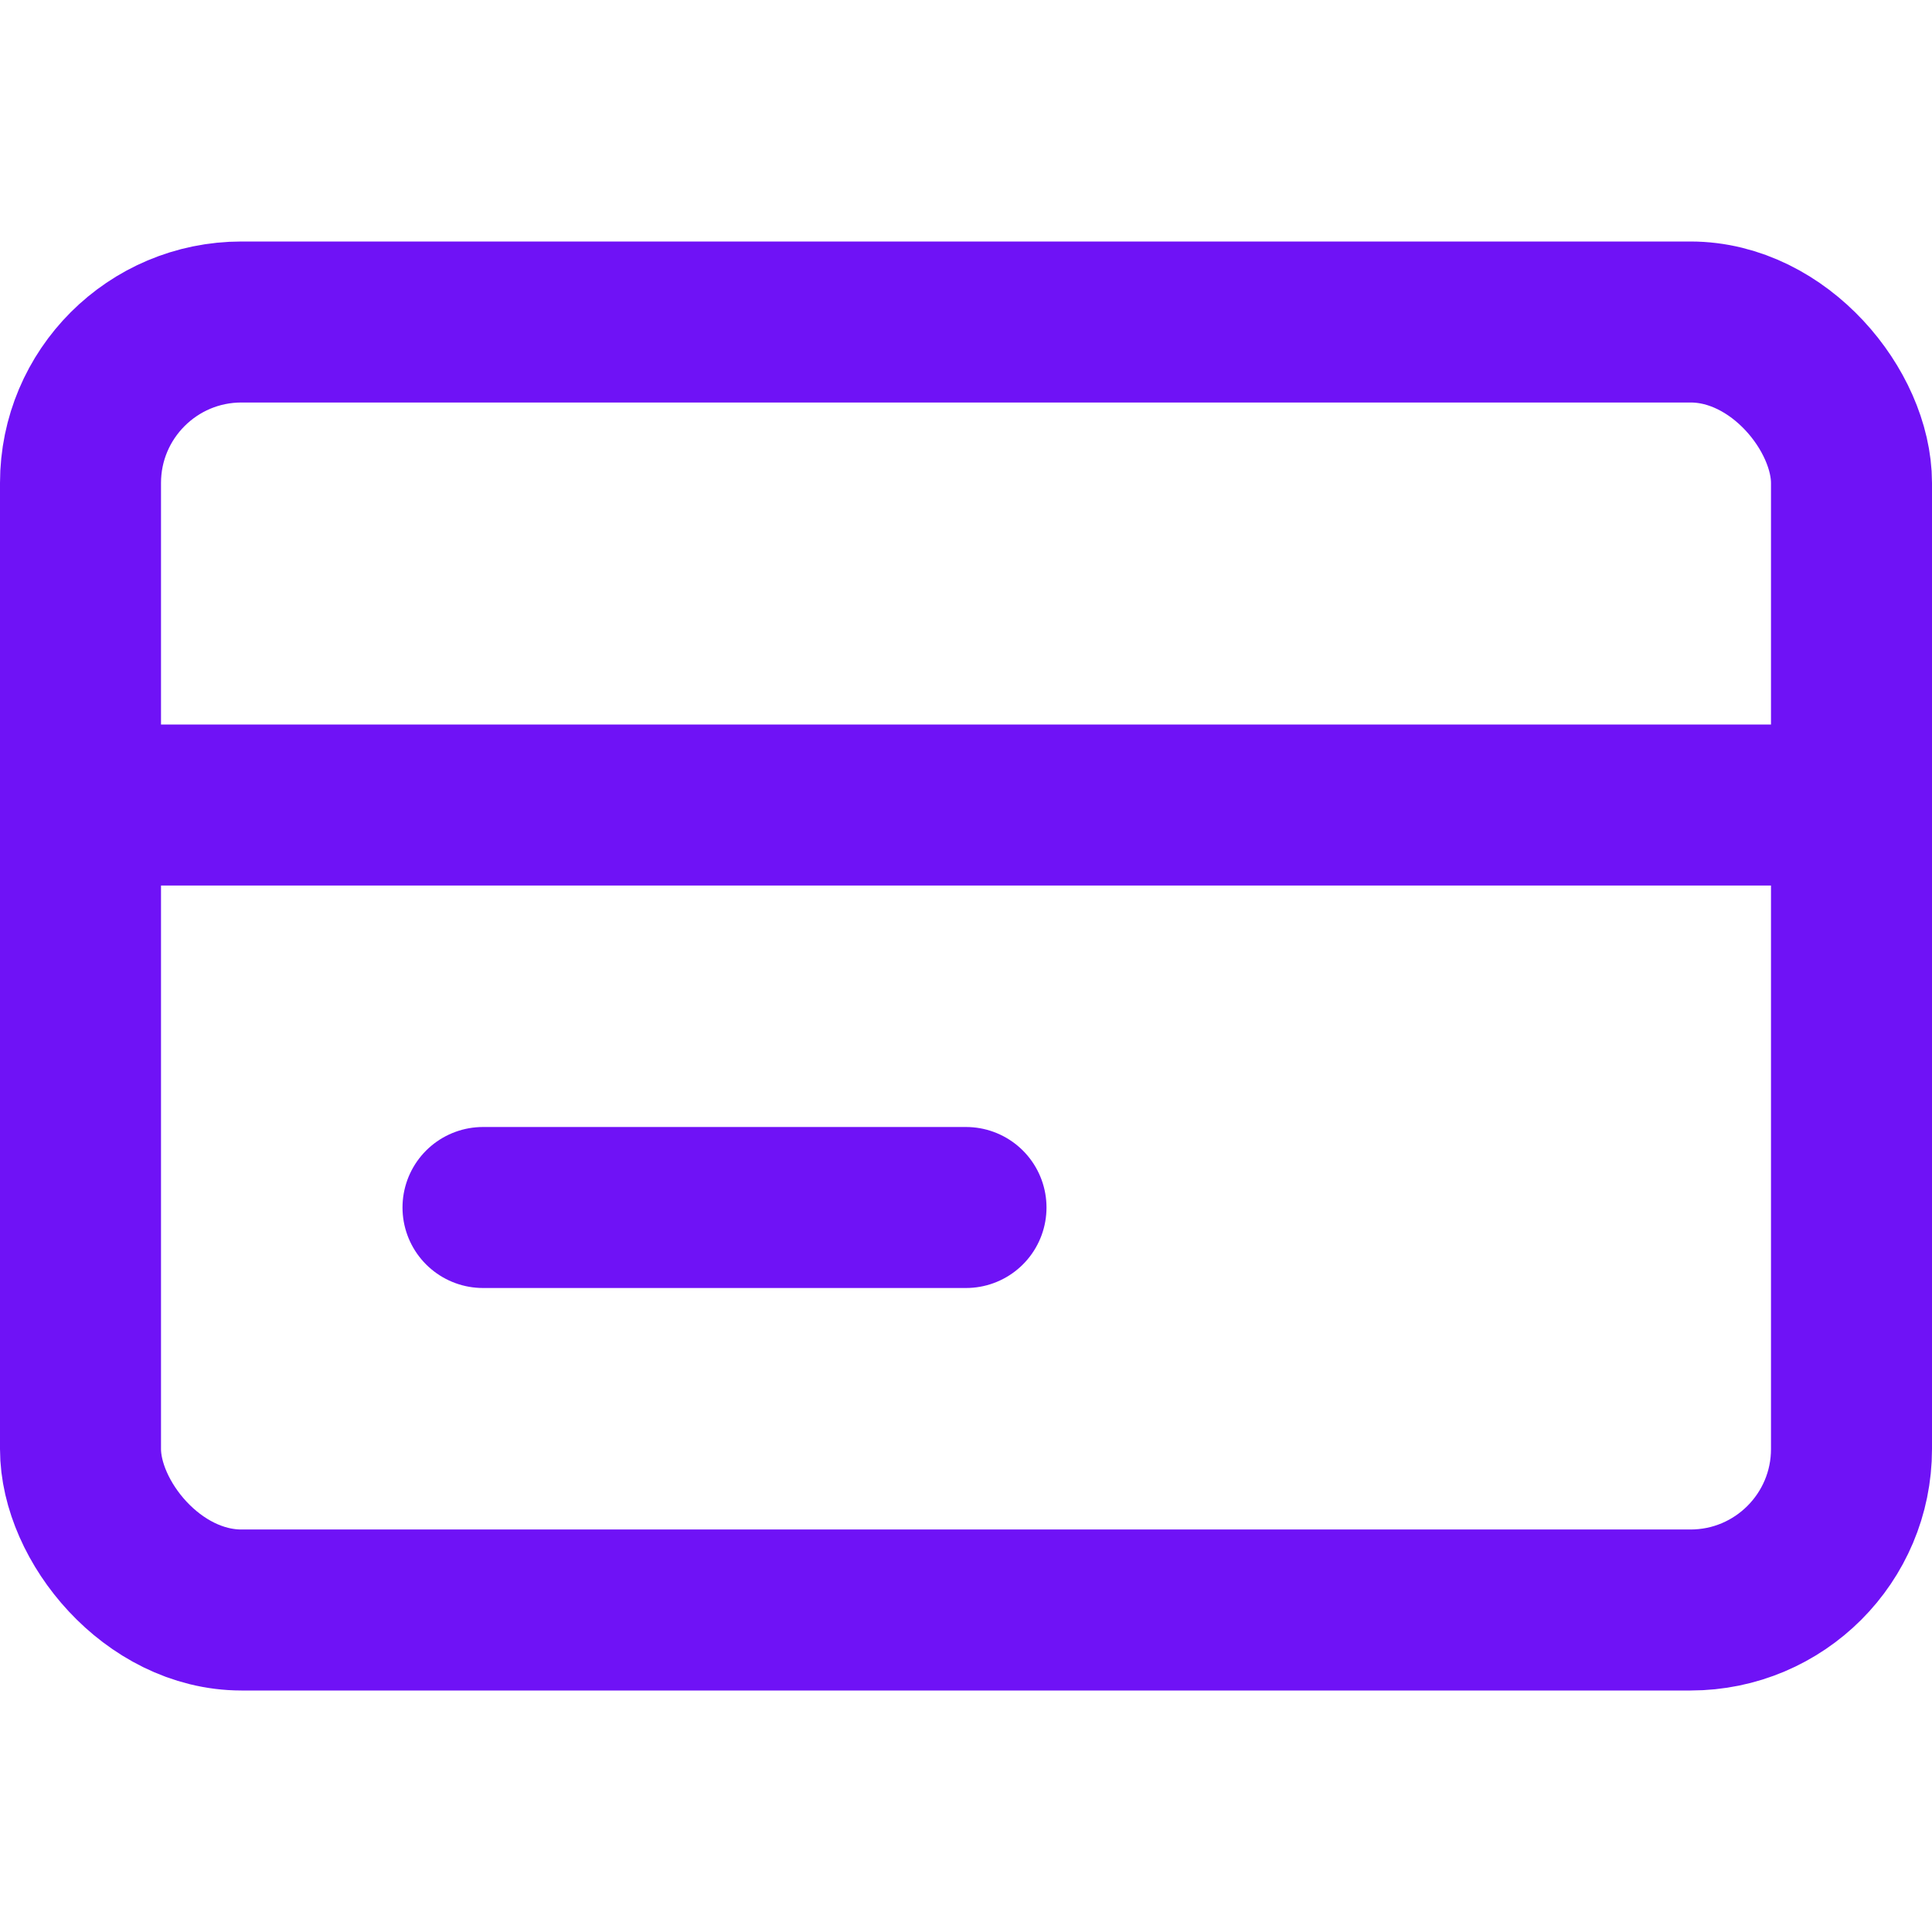 <svg xmlns="http://www.w3.org/2000/svg" width="24" height="24" viewBox="0 0 24 24" fill="none" stroke="#6F12F6" stroke-width="2" stroke-linecap="round" stroke-linejoin="round">
    <rect x="1" y="4" width="22" height="16" rx="2" ry="2"></rect>
    <line x1="1" y1="10" x2="23" y2="10"></line>
    <line x1="6" y1="15" x2="12" y2="15"></line>
</svg>

